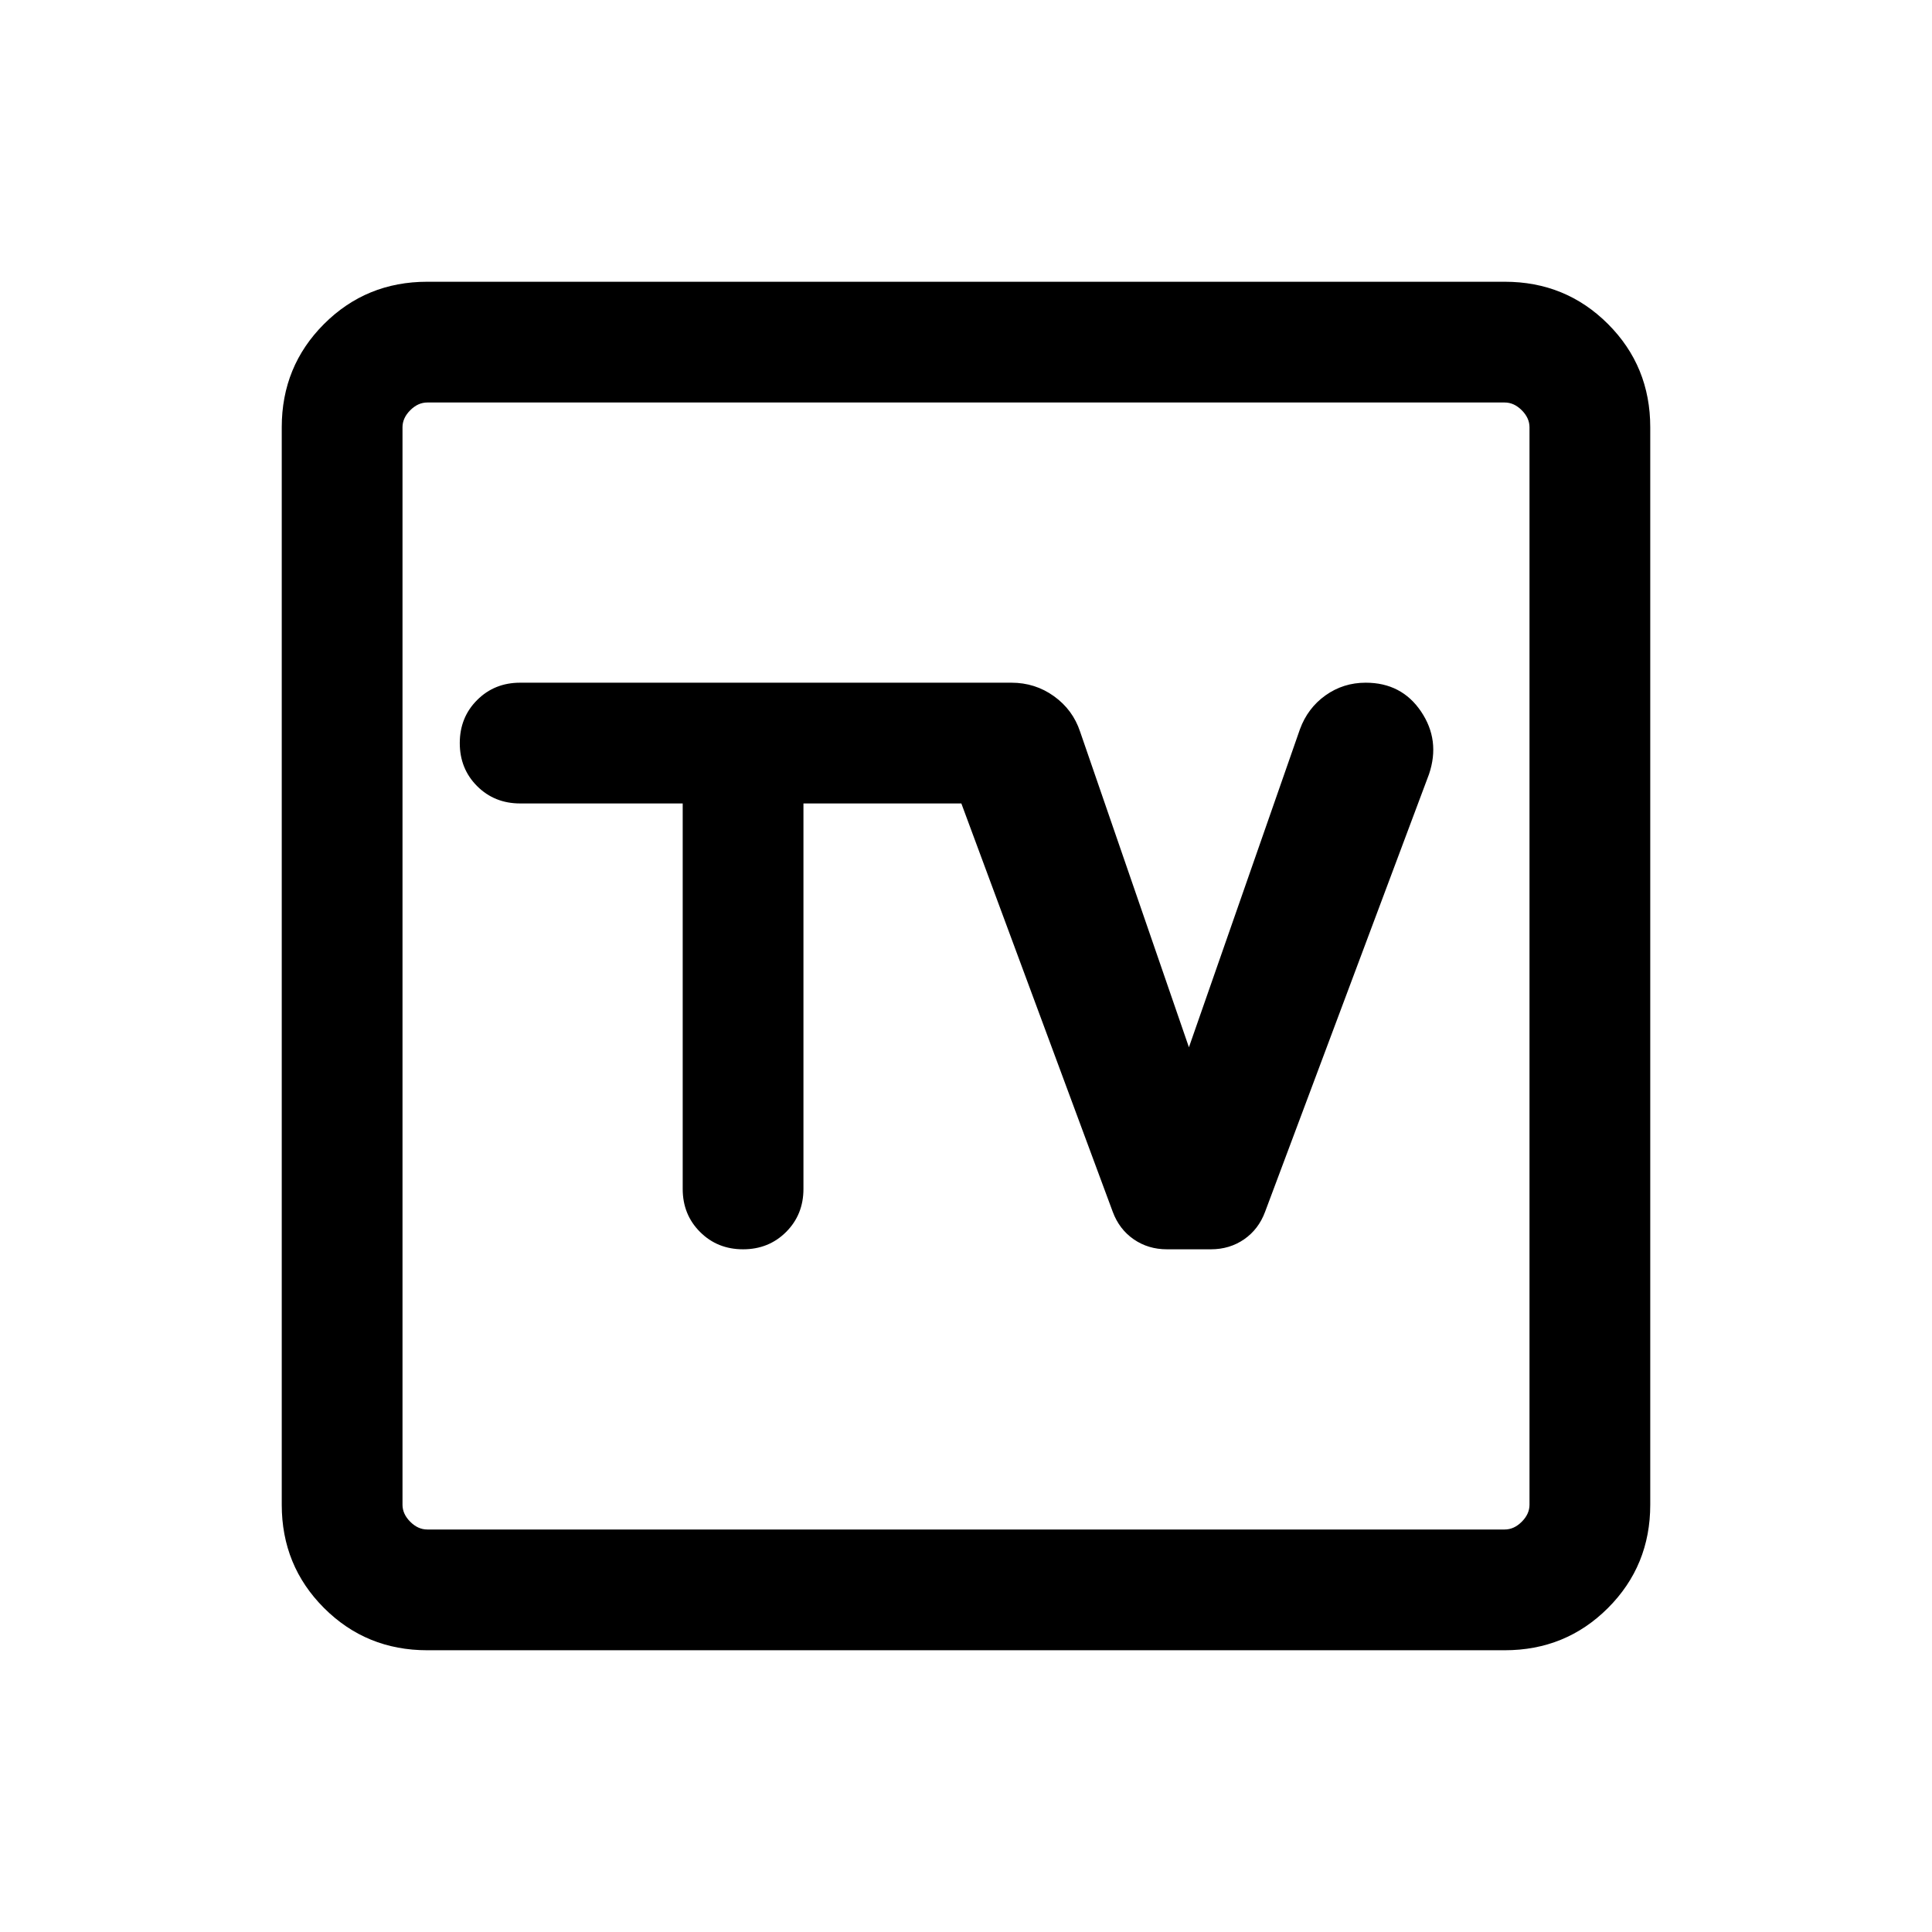 <svg xmlns="http://www.w3.org/2000/svg" height="24" viewBox="0 -960 960 960" width="24"><path d="M212.31-140Q182-140 161-161q-21-21-21-51.31v-535.38Q140-778 161-799q21-21 51.31-21h535.38Q778-820 799-799q21 21 21 51.31v535.38Q820-182 799-161q-21 21-51.31 21H212.31Zm0-60h535.38q4.62 0 8.46-3.85 3.85-3.84 3.85-8.46v-535.38q0-4.62-3.85-8.46-3.84-3.85-8.46-3.85H212.31q-4.62 0-8.46 3.85-3.85 3.84-3.85 8.46v535.38q0 4.62 3.85 8.46 3.84 3.85 8.46 3.85ZM200-760v560-560Zm139.23 199.23v191.54q0 12.77 8.62 21.38 8.61 8.62 21.38 8.62t21.39-8.62q8.61-8.61 8.61-21.38v-191.54h78.46l75.23 202.92q3.23 8.69 10.43 13.66 7.19 4.96 16.5 4.96h21.84q9.31 0 16.5-4.96 7.19-4.97 10.42-13.66l81.46-217.46q5.7-16.84-3.96-31.15-9.65-14.31-27.5-14.31-11.15 0-20 6.31-8.84 6.31-12.69 16.85l-55.15 158-54.08-156.85q-3.61-10.85-12.96-17.58-9.35-6.73-21.19-6.73H258.46q-12.77 0-21.38 8.62-8.62 8.61-8.62 21.38t8.62 21.39q8.61 8.61 21.38 8.61h80.77Z"/></svg>